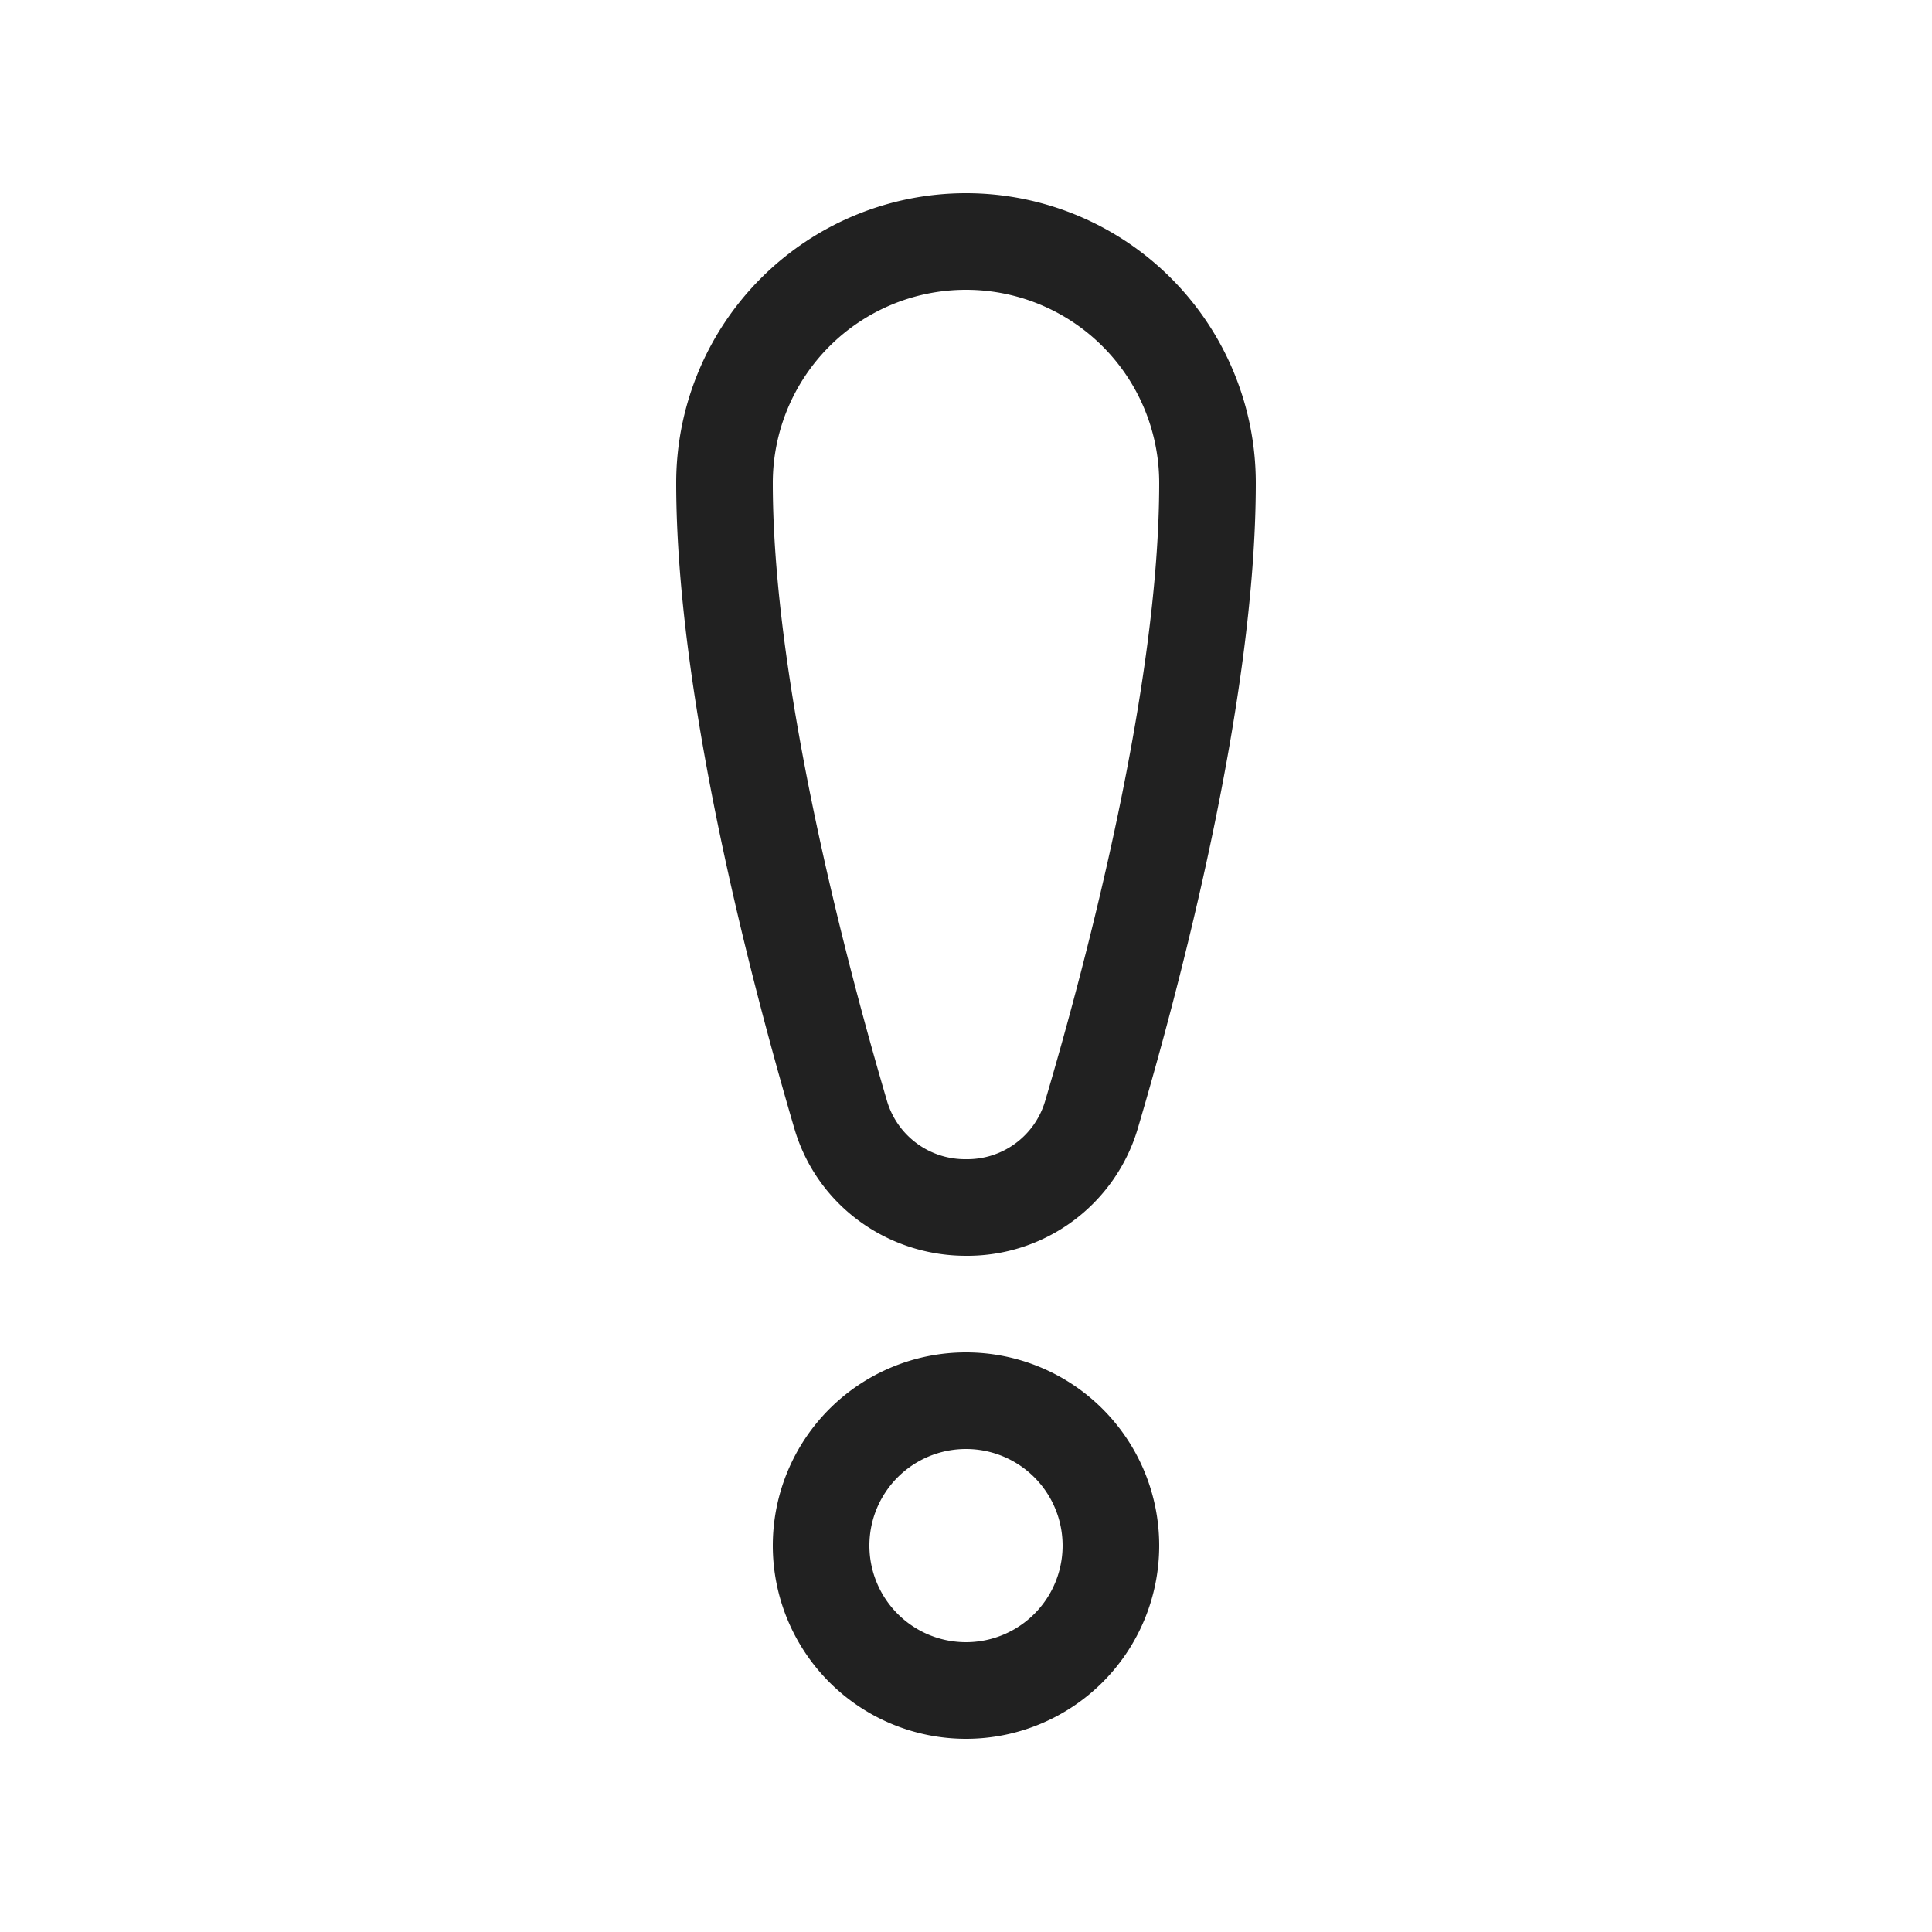 <svg viewBox="0 0 20 20" fill="none" xmlns="http://www.w3.org/2000/svg" height="1em" width="1em">
  <path d="M10 3a2 2 0 0 0-2 2c0 2.065.746 4.915 1.184 6.403a.842.842 0 0 0 .817.597.84.84 0 0 0 .816-.595C11.255 9.925 12 7.09 12 5a2 2 0 0 0-2-2ZM7 5a3 3 0 0 1 6 0c0 2.25-.788 5.214-1.224 6.69A1.84 1.84 0 0 1 10 13c-.811 0-1.542-.52-1.776-1.315C7.789 10.204 7 7.227 7 5Zm3 10a1 1 0 1 0 0 2 1 1 0 0 0 0-2Zm-2 1a2 2 0 1 1 4 0 2 2 0 0 1-4 0Z" fill="#212121"/>
</svg>
